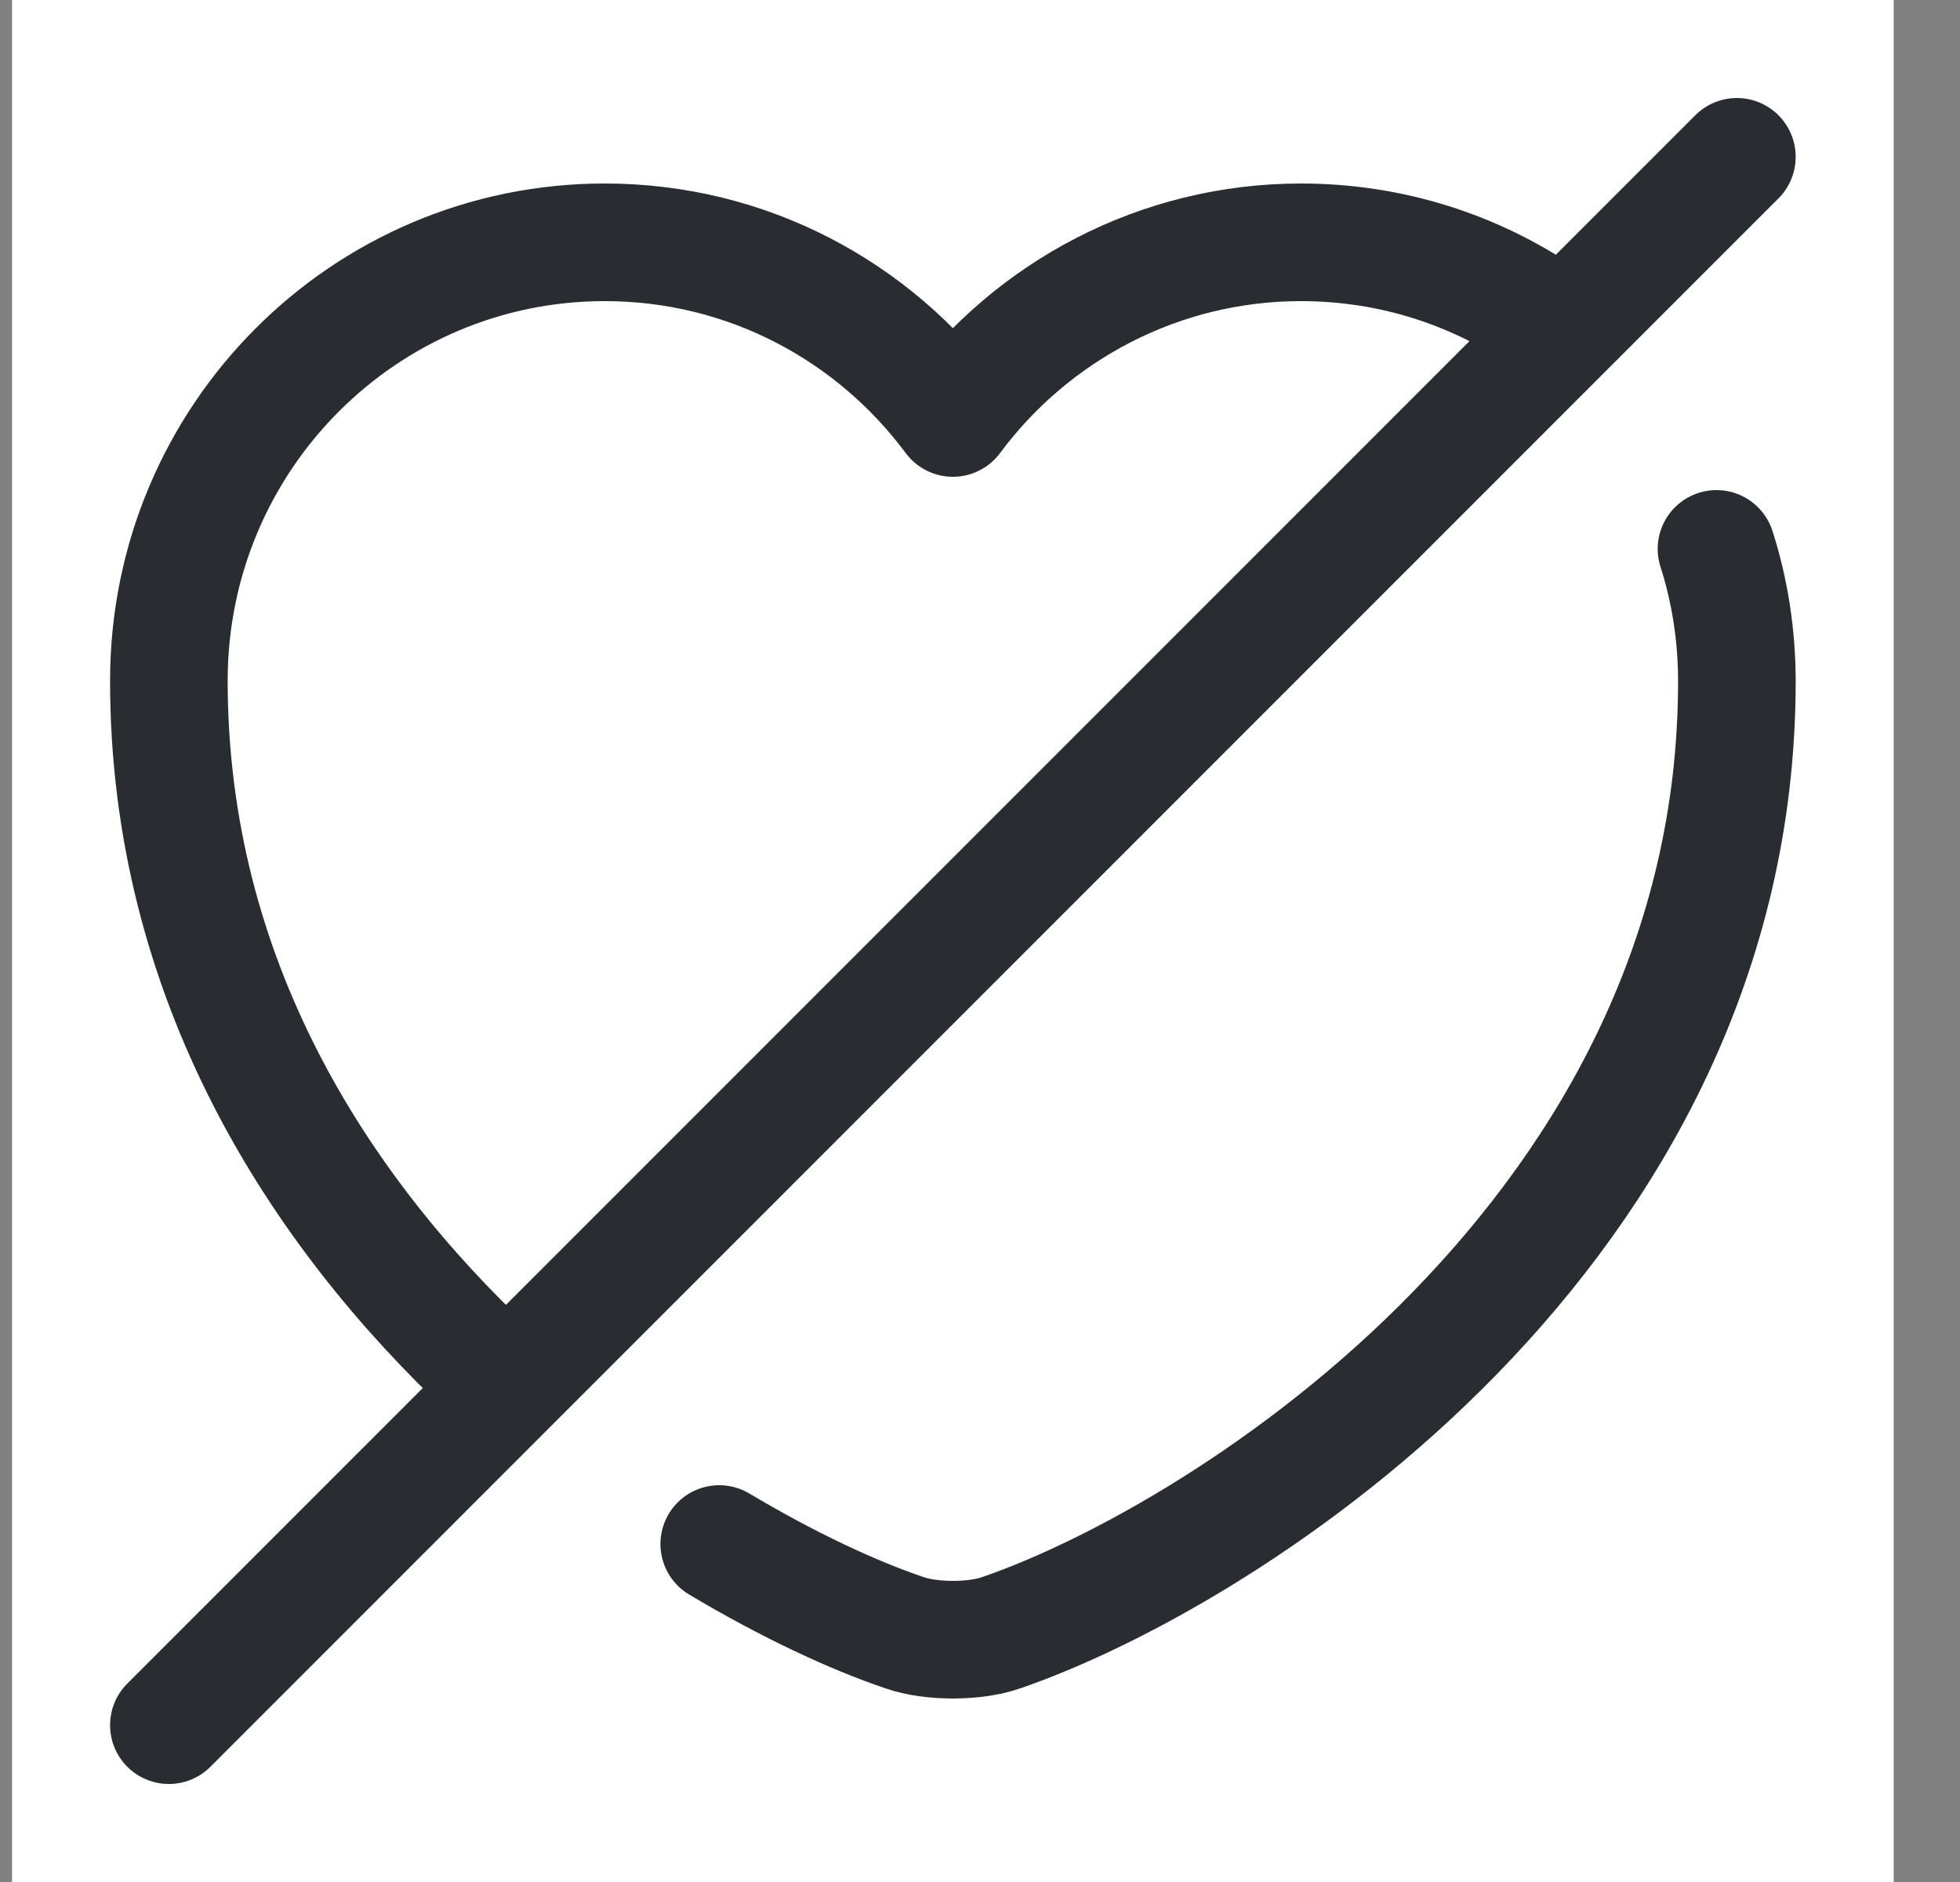<svg width="25" height="24" viewBox="0 0 25 24" fill="none" xmlns="http://www.w3.org/2000/svg">
<rect x="0" y="0" width="25" height="24" fill="#808080" stroke="none"/>
<rect width="24" height="24" transform="translate(0.154)" fill="white"/>
<path d="M6.264 17.5C4.054 15.43 2.154 12.48 2.154 8.68C2.154 5.59 4.644 3.09 7.714 3.09C9.534 3.09 11.144 3.97 12.154 5.33C13.164 3.97 14.784 3.09 16.594 3.09C17.744 3.09 18.814 3.44 19.704 4.05" stroke="#292D32" stroke-width="1.5" stroke-linecap="round" stroke-linejoin="round"/>
<path d="M21.894 7C22.064 7.53 22.154 8.1 22.154 8.69C22.154 15.69 15.674 19.82 12.774 20.82C12.434 20.94 11.874 20.94 11.534 20.82C10.884 20.6 10.064 20.22 9.174 19.69" stroke="#292D32" stroke-width="1.5" stroke-linecap="round" stroke-linejoin="round"/>
<path d="M22.154 2L2.154 22" stroke="#292D32" stroke-width="1.5" stroke-linecap="round" stroke-linejoin="round"/>
</svg>
